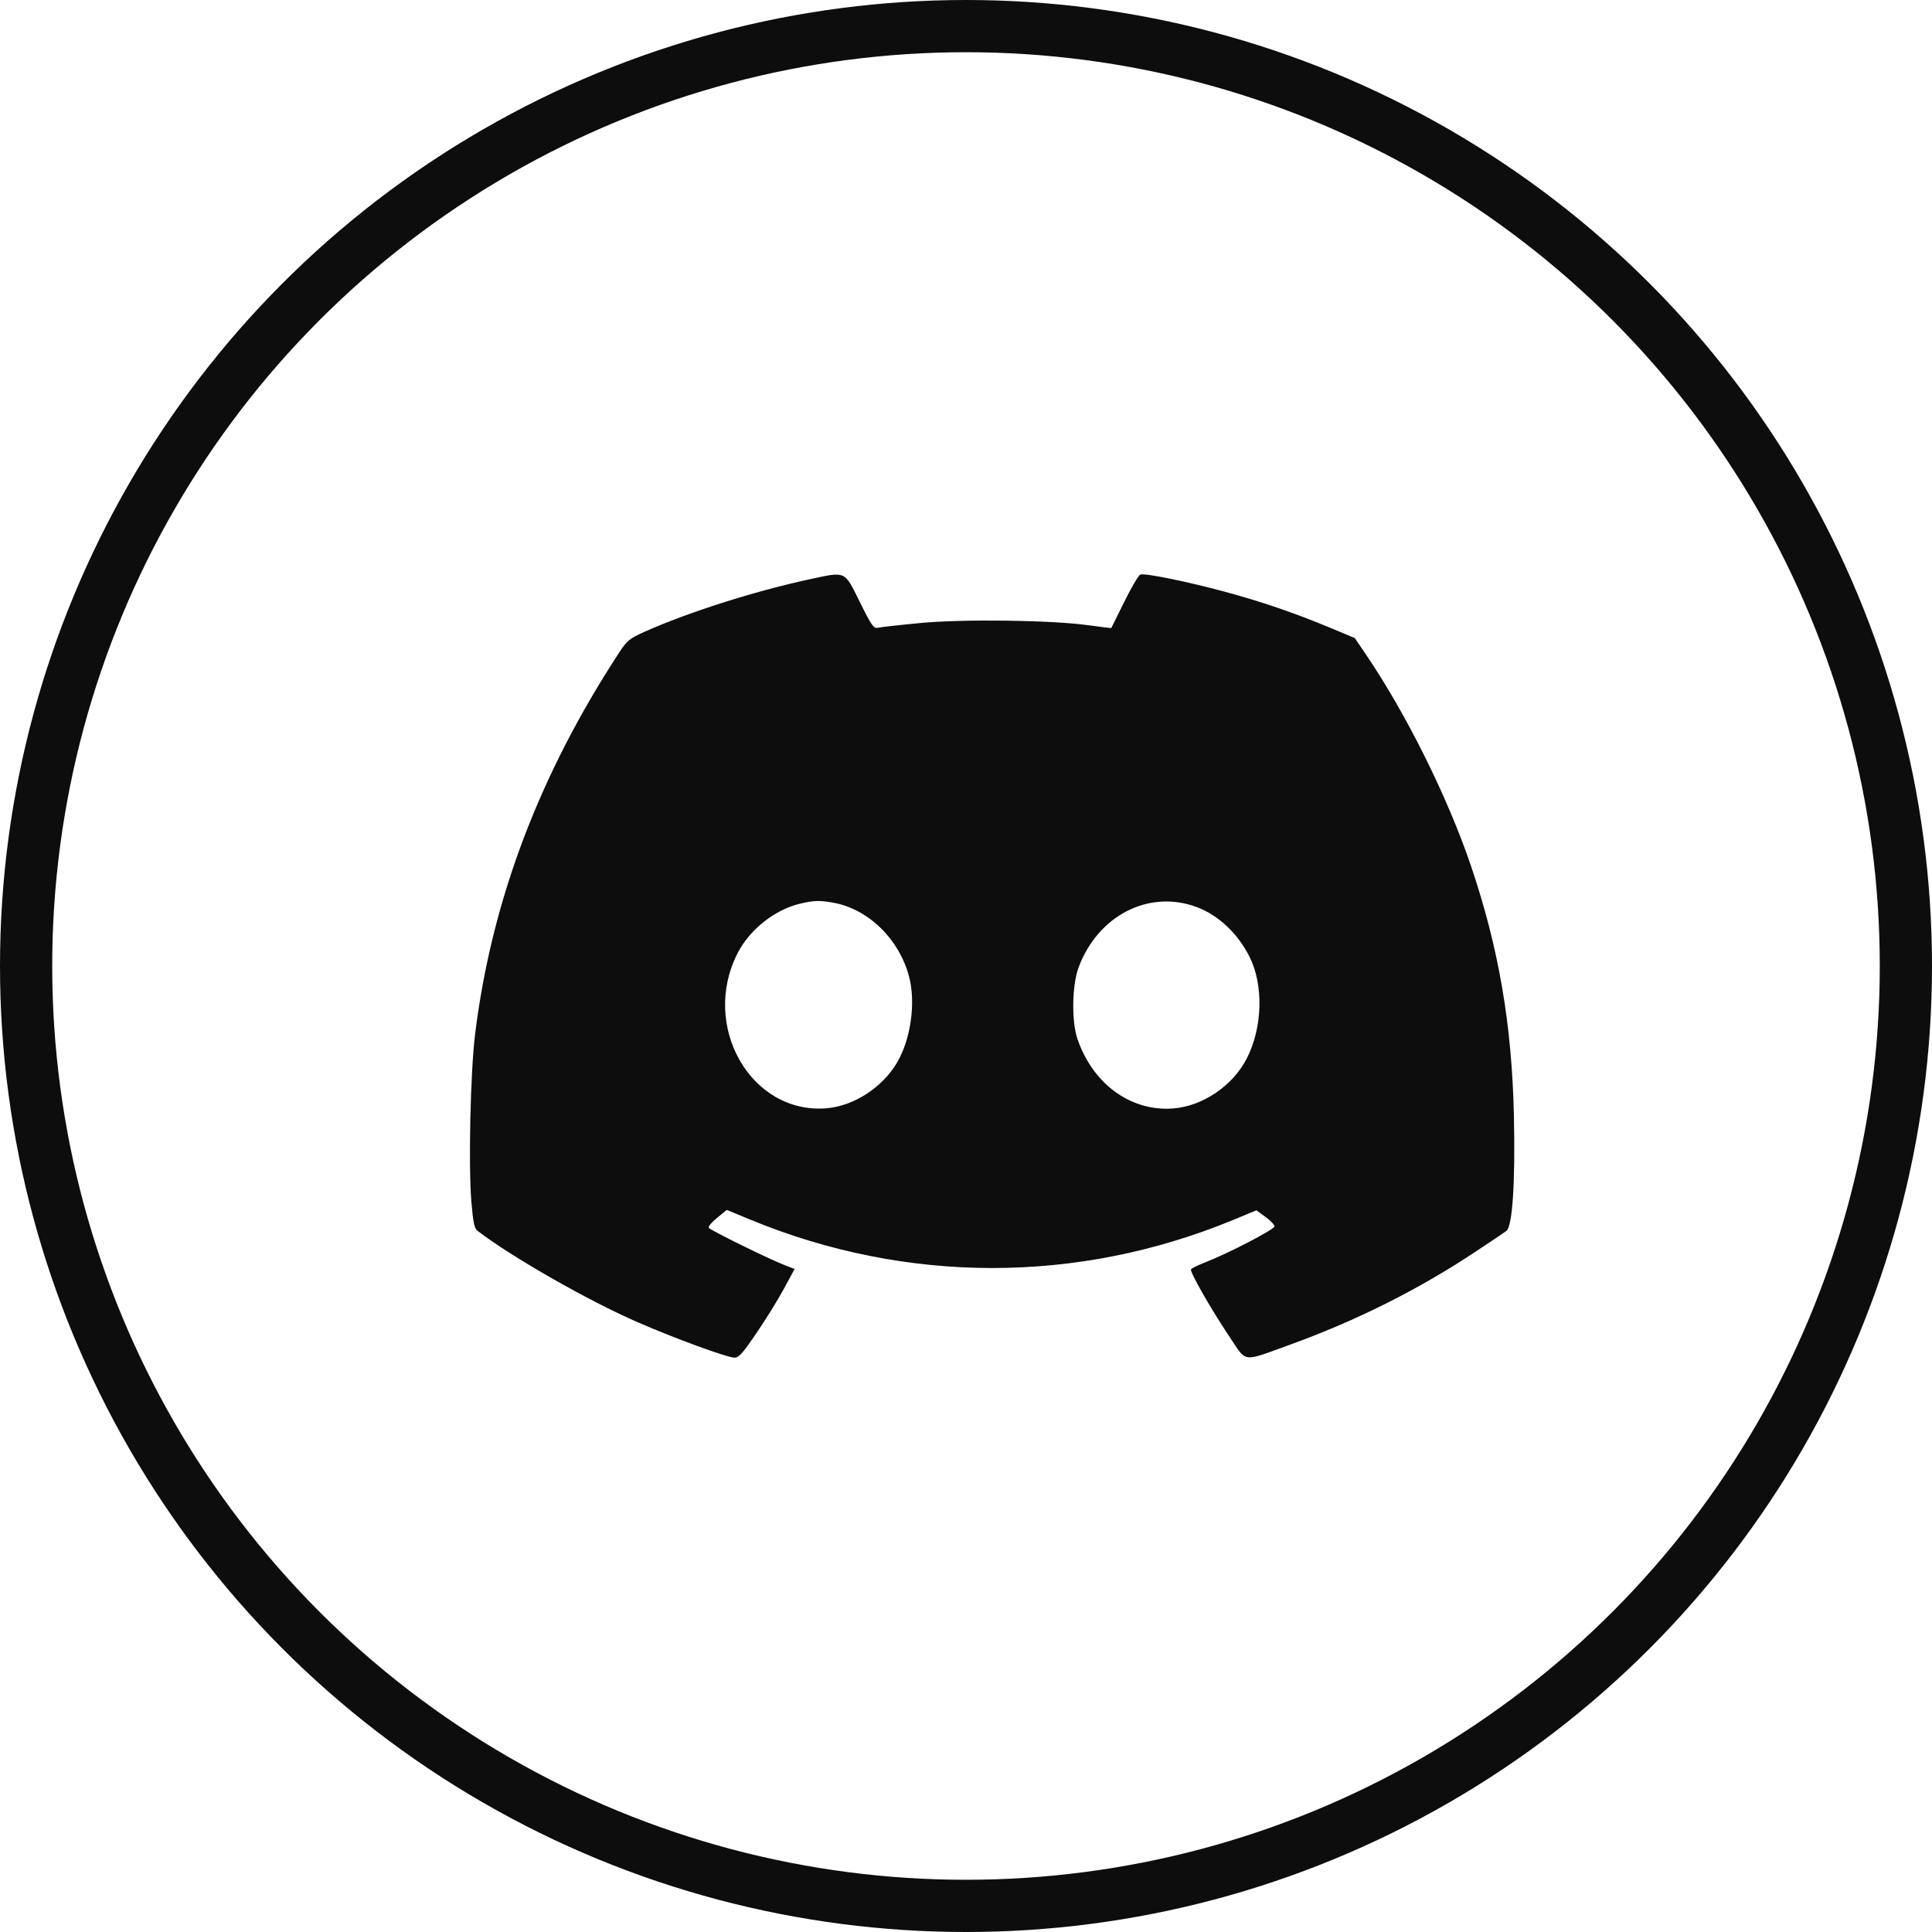 <svg width="37" height="37" viewBox="0 0 37 37" fill="none" xmlns="http://www.w3.org/2000/svg">
<circle cx="18.5" cy="18.5" r="18" stroke="#0D0D0D"/>
<path fill-rule="evenodd" clip-rule="evenodd" d="M15.486 11.098C14.431 11.327 13.162 11.732 12.337 12.102C12.059 12.227 12.006 12.271 11.863 12.489C10.325 14.839 9.413 17.253 9.098 19.811C9.01 20.522 8.97 22.311 9.026 22.995C9.061 23.417 9.083 23.524 9.147 23.573C9.803 24.076 11.275 24.916 12.221 25.326C12.927 25.633 13.901 25.99 14.058 26C14.146 26.005 14.213 25.932 14.483 25.536C14.66 25.278 14.898 24.894 15.011 24.684L15.218 24.302L15.033 24.231C14.745 24.122 13.603 23.561 13.574 23.514C13.559 23.491 13.631 23.404 13.734 23.322L13.919 23.171L14.368 23.357C17.355 24.591 20.639 24.593 23.617 23.363L24.061 23.179L24.235 23.305C24.33 23.374 24.408 23.456 24.408 23.487C24.408 23.544 23.521 24.005 23.076 24.178C22.941 24.23 22.821 24.29 22.809 24.309C22.781 24.354 23.195 25.078 23.558 25.618C23.883 26.102 23.773 26.091 24.727 25.744C25.979 25.29 27.151 24.703 28.235 23.987C28.531 23.791 28.807 23.605 28.849 23.574C28.966 23.486 29.021 22.647 28.993 21.365C28.954 19.621 28.703 18.157 28.174 16.592C27.726 15.268 26.929 13.665 26.149 12.519L25.945 12.219L25.468 12.02C24.784 11.736 24.163 11.523 23.456 11.332C22.718 11.133 21.924 10.972 21.838 11.004C21.804 11.017 21.666 11.251 21.532 11.524C21.398 11.797 21.285 12.024 21.283 12.027C21.28 12.031 21.086 12.007 20.852 11.975C20.131 11.875 18.454 11.853 17.622 11.932C17.228 11.969 16.864 12.01 16.813 12.022C16.732 12.041 16.692 11.985 16.466 11.528C16.165 10.921 16.211 10.941 15.486 11.098ZM15.971 17.29C16.634 17.415 17.215 17.982 17.407 18.692C17.543 19.194 17.445 19.901 17.178 20.352C16.893 20.832 16.35 21.182 15.825 21.225C14.379 21.341 13.411 19.645 14.128 18.25C14.357 17.803 14.838 17.422 15.316 17.308C15.587 17.243 15.7 17.24 15.971 17.29ZM22.92 17.372C23.335 17.528 23.703 17.874 23.928 18.32C24.203 18.864 24.181 19.68 23.876 20.273C23.606 20.798 23.026 21.189 22.458 21.229C21.651 21.286 20.928 20.758 20.634 19.895C20.519 19.561 20.53 18.872 20.654 18.534C21.023 17.532 22.004 17.029 22.92 17.372Z" fill="#0D0D0D"/>
</svg>
